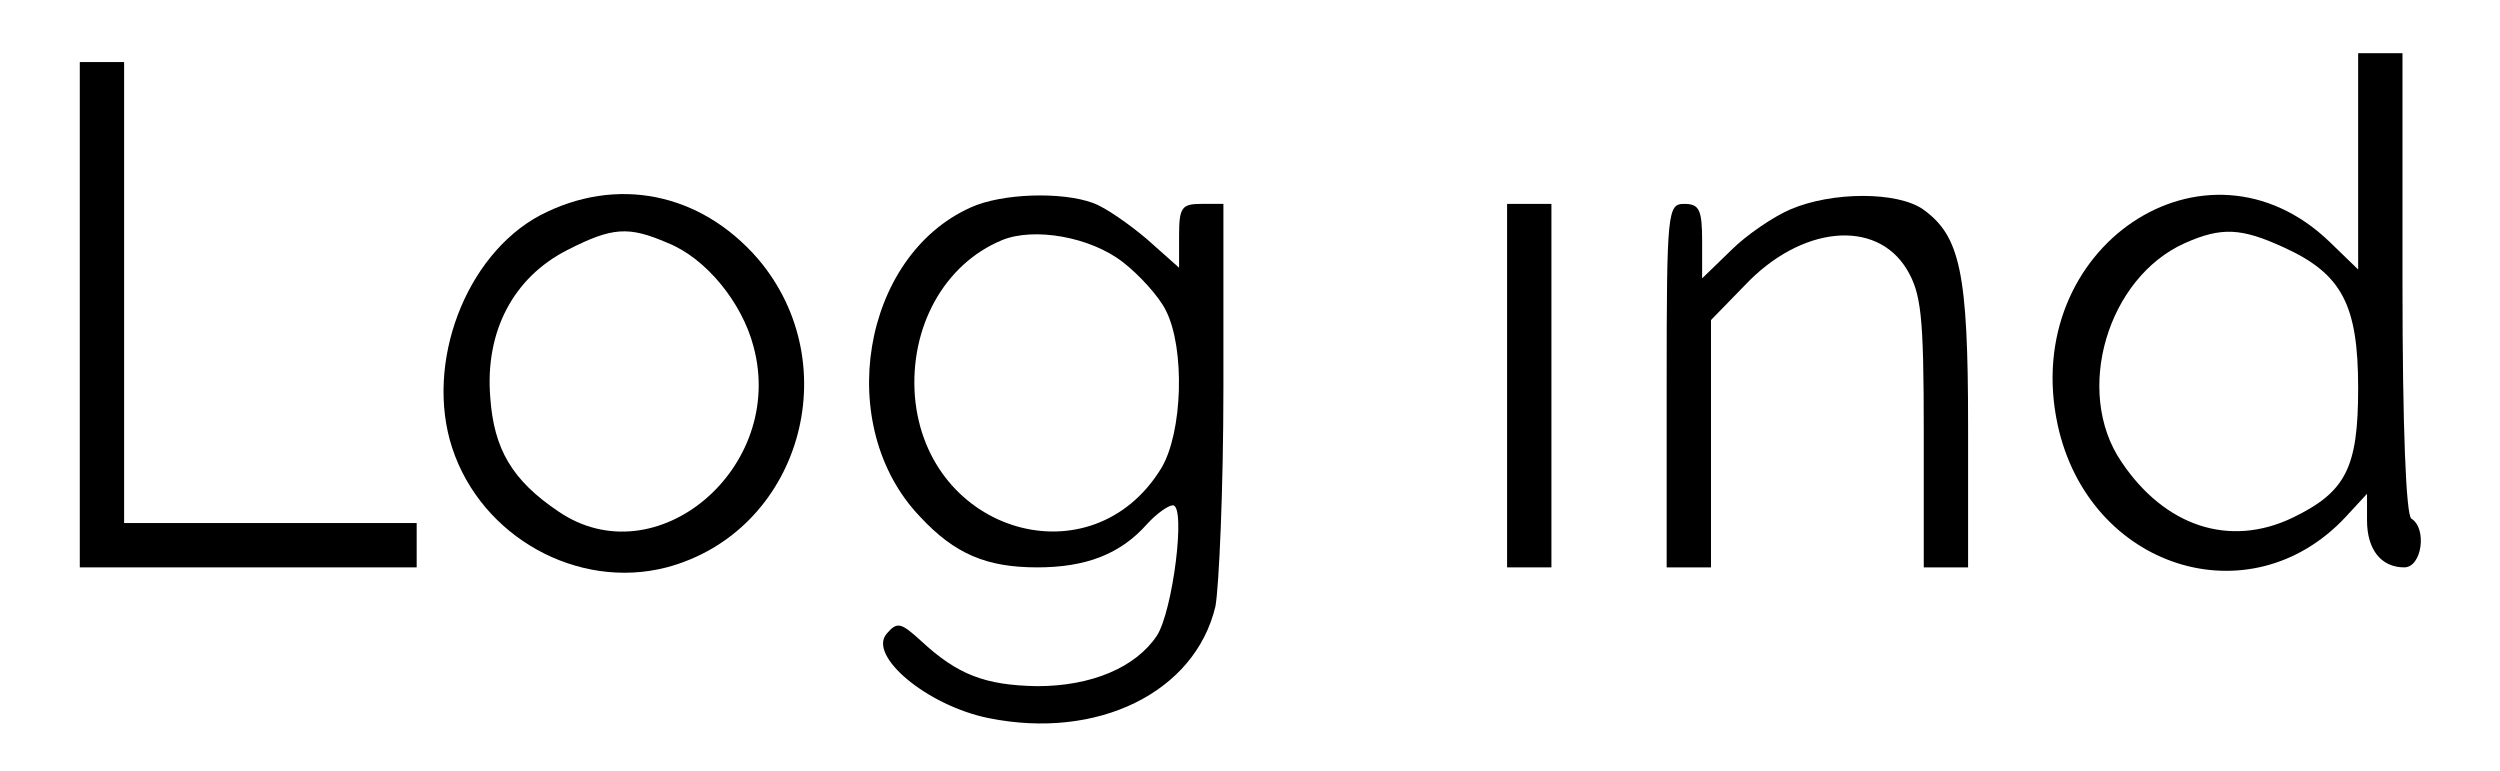 <?xml version="1.0" standalone="no"?>
<!DOCTYPE svg PUBLIC "-//W3C//DTD SVG 20010904//EN"
 "http://www.w3.org/TR/2001/REC-SVG-20010904/DTD/svg10.dtd">
<svg version="1.0" xmlns="http://www.w3.org/2000/svg"
 width="282pt" height="87pt" viewBox="0 0 282 87"
 preserveAspectRatio="xMidYMid meet">
<g transform="translate(0,87) scale(0.1,-0.1)"
fill="#000000" stroke="none">
<path d="M2660 688 l0 -122 -32 31 c-140 135 -350 -6 -307 -206 35 -162 217
-220 325 -104 l24 26 0 -30 c0 -33 16 -53 42 -53 20 0 26 44 8 55 -6 4 -10
103 -10 266 l0 259 -25 0 -25 0 0 -122z m-84 -97 c66 -30 84 -65 84 -159 0
-90 -14 -117 -74 -146 -71 -34 -144 -10 -193 63 -54 79 -16 208 72 247 41 18
63 17 111 -5z"/>
<path d="M90 515 l0 -285 190 0 190 0 0 25 0 25 -165 0 -165 0 0 260 0 260
-25 0 -25 0 0 -285z"/>
<path d="M609 627 c-84 -45 -130 -167 -99 -262 33 -101 142 -161 242 -135 150
40 205 228 103 348 -65 75 -160 94 -246 49z m144 -31 c43 -17 84 -67 97 -117
37 -137 -110 -261 -220 -186 -52 35 -73 70 -77 129 -6 74 26 135 87 166 51 26
69 27 113 8z"/>
<path d="M1095 636 c-123 -55 -155 -247 -57 -349 39 -42 75 -57 132 -57 55 0
94 15 124 49 11 12 24 21 29 21 15 0 0 -119 -18 -147 -24 -36 -74 -57 -135
-57 -59 1 -90 13 -131 51 -23 21 -27 22 -39 8 -21 -25 46 -81 115 -95 123 -25
233 29 256 126 4 22 9 132 9 247 l0 207 -25 0 c-22 0 -25 -4 -25 -36 l0 -36
-36 32 c-20 17 -47 36 -61 41 -35 13 -103 11 -138 -5z m172 -62 c18 -14 40
-38 48 -54 22 -43 19 -138 -5 -178 -78 -128 -265 -74 -278 81 -6 78 33 149 98
176 36 15 100 4 137 -25z"/>
<path d="M2020 634 c-19 -8 -50 -29 -67 -46 l-33 -32 0 42 c0 35 -3 42 -20 42
-19 0 -20 -7 -20 -205 l0 -205 25 0 25 0 0 140 0 139 38 39 c63 67 148 76 183
18 16 -27 19 -51 19 -183 l0 -153 25 0 25 0 0 160 c0 173 -9 214 -51 244 -29
20 -102 20 -149 0z"/>
<path d="M1700 435 l0 -205 25 0 25 0 0 205 0 205 -25 0 -25 0 0 -205z"/>
</g>
</svg>
